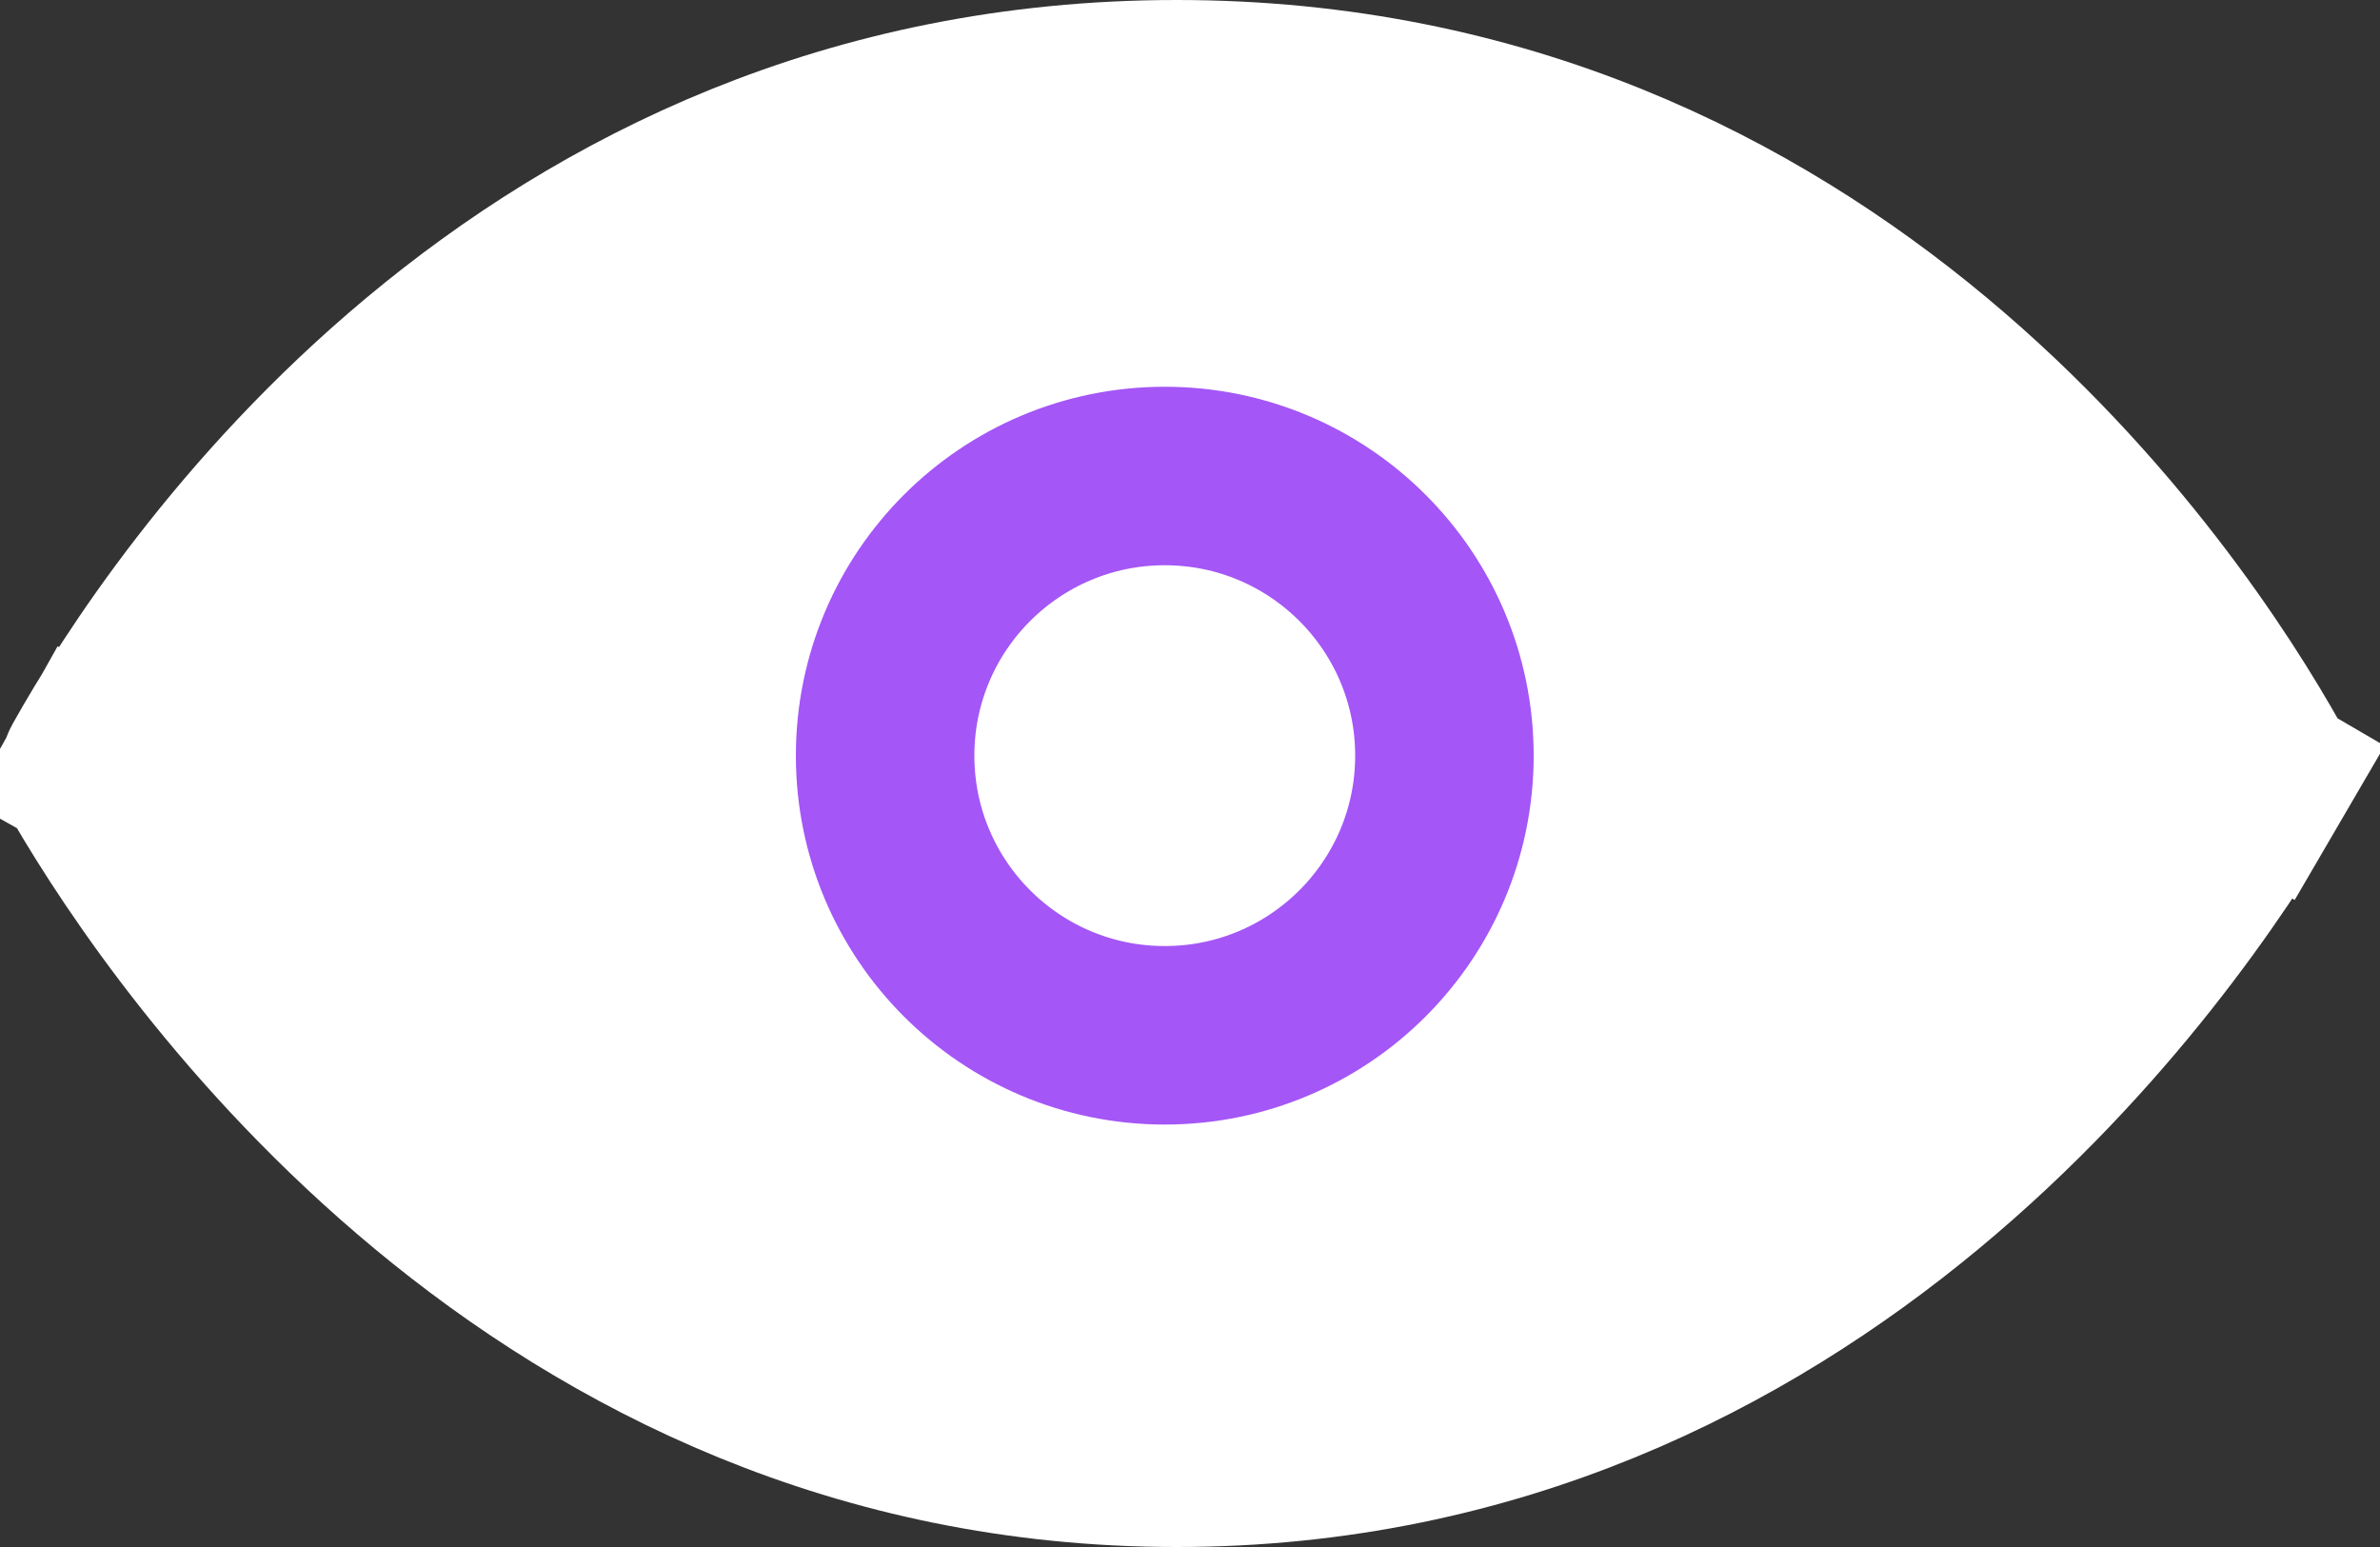 <svg width="20" height="13" viewBox="0 0 20 13" fill="none" xmlns="http://www.w3.org/2000/svg">
<rect x="0" y="0" width="20" height="13" fill="#333333" stroke="none"/>
<path d="M19.014 6.447C19.023 6.463 19.026 6.479 19.026 6.492C19.026 6.505 19.023 6.52 19.013 6.537L19.661 6.915L19.013 6.537C18.197 7.936 15.23 12.25 9.888 12.25C4.546 12.25 1.58 7.936 0.764 6.537C0.754 6.52 0.75 6.505 0.75 6.492C0.75 6.479 0.753 6.463 0.762 6.447L0.117 6.085L0.762 6.447C1.542 5.054 4.408 0.75 9.888 0.75C15.368 0.75 18.234 5.054 19.014 6.447Z" fill="white" stroke="white" stroke-width="1.5"/>
<circle cx="9.788" cy="6.35" r="2.35" stroke="#A456F6" stroke-width="1.5"/>
</svg>
